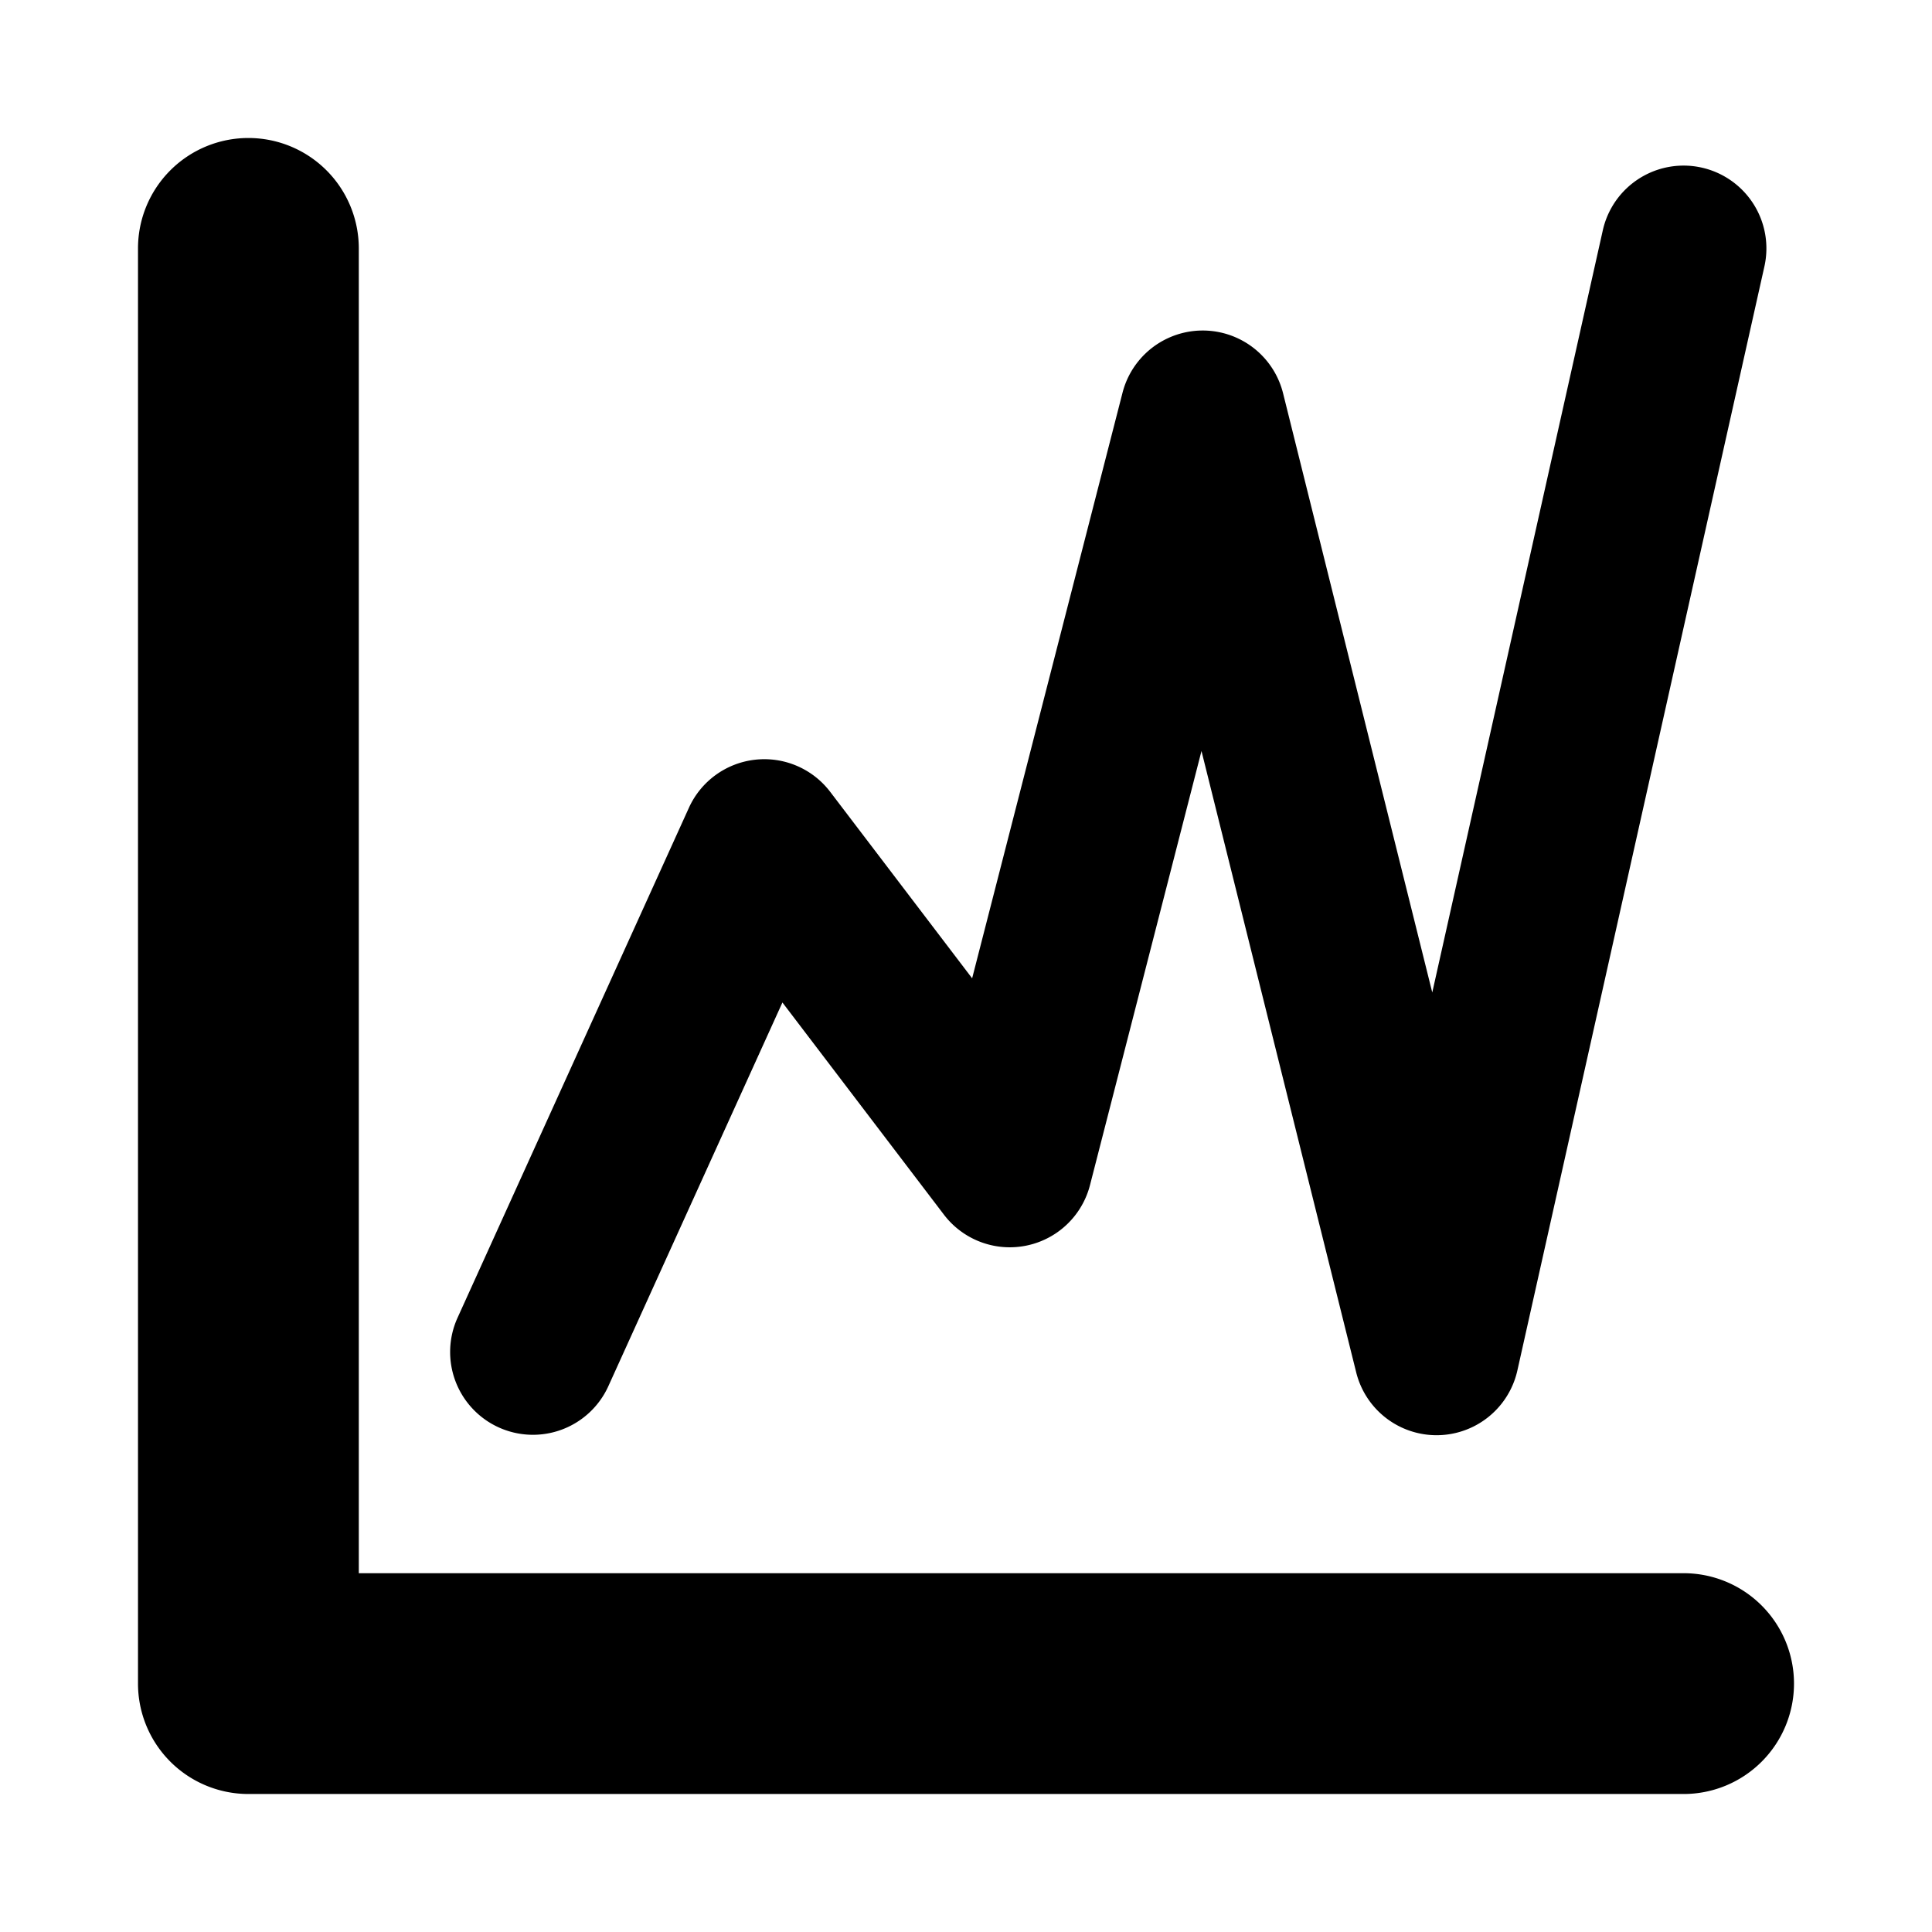 <?xml version="1.0" encoding="UTF-8" standalone="no"?>
<svg
   viewBox="0 0 700 700"
   version="1.1"
   id="svg9724"
   sodipodi:docname="insights.svg"
   inkscape:version="1.3.2 (091e20ef0f, 2023-11-25)"
   width="700"
   height="700"
   xmlns:inkscape="http://www.inkscape.org/namespaces/inkscape"
   xmlns:sodipodi="http://sodipodi.sourceforge.net/DTD/sodipodi-0.dtd"
   xmlns="http://www.w3.org/2000/svg"
   xmlns:svg="http://www.w3.org/2000/svg">
  <defs
     id="defs9728" />
  <sodipodi:namedview
     id="namedview9726"
     pagecolor="#ffffff"
     bordercolor="#666666"
     borderopacity="1.0"
     inkscape:showpageshadow="2"
     inkscape:pageopacity="0.0"
     inkscape:pagecheckerboard="0"
     inkscape:deskcolor="#d1d1d1"
     showgrid="true"
     inkscape:zoom="0.84118632"
     inkscape:cx="184.85798"
     inkscape:cy="354.85598"
     inkscape:window-width="1920"
     inkscape:window-height="1008"
     inkscape:window-x="0"
     inkscape:window-y="1080"
     inkscape:window-maximized="1"
     inkscape:current-layer="svg9724"
     showguides="true">
    <inkscape:grid
       type="xygrid"
       id="grid9972"
       originx="0"
       originy="0"
       spacingy="1"
       spacingx="1"
       units="px"
       visible="true" />
    <sodipodi:guide
       position="300,360"
       orientation="1,0"
       id="guide1208"
       inkscape:locked="false" />
  </sodipodi:namedview>
  <path
     style="color:#000000;fill:#000000;stroke-linecap:round;stroke-linejoin:round;-inkscape-stroke:none;paint-order:stroke fill markers"
     d="M 90,50 A 40,40 0 0 0 50,90 v 520 a 40.004,40.004 0 0 0 40,40 h 520 a 40,40 0 0 0 40,-40 40,40 0 0 0 -40,-40 H 130 V 90 A 40,40 0 0 0 90,50 Z"
     id="path1" />
  <path
     style="color:#000000;fill:#000000;stroke-linecap:round;stroke-linejoin:round;-inkscape-stroke:none;paint-order:stroke fill markers"
     d="m 604.85,60.445 a 30,30 0 0 0 -24.125,23.004 L 518.936,359.59 464.883,142.496 a 30.003,30.003 0 0 0 -58.168,-0.215 l -54.492,212.18 -51.426,-67.561 a 30.003,30.003 0 0 0 -51.191,5.775 l -83.832,184.783 a 30,30 0 0 0 14.924,39.715 30,30 0 0 0 39.715,-14.926 l 63.074,-139.027 58.512,76.871 a 30.003,30.003 0 0 0 52.928,-10.709 l 40.395,-157.281 56.061,225.16 a 30.003,30.003 0 0 0 58.387,-0.697 L 639.275,96.551 A 30,30 0 0 0 616.551,60.725 30,30 0 0 0 604.85,60.445 Z"
     id="path2" />
</svg>
